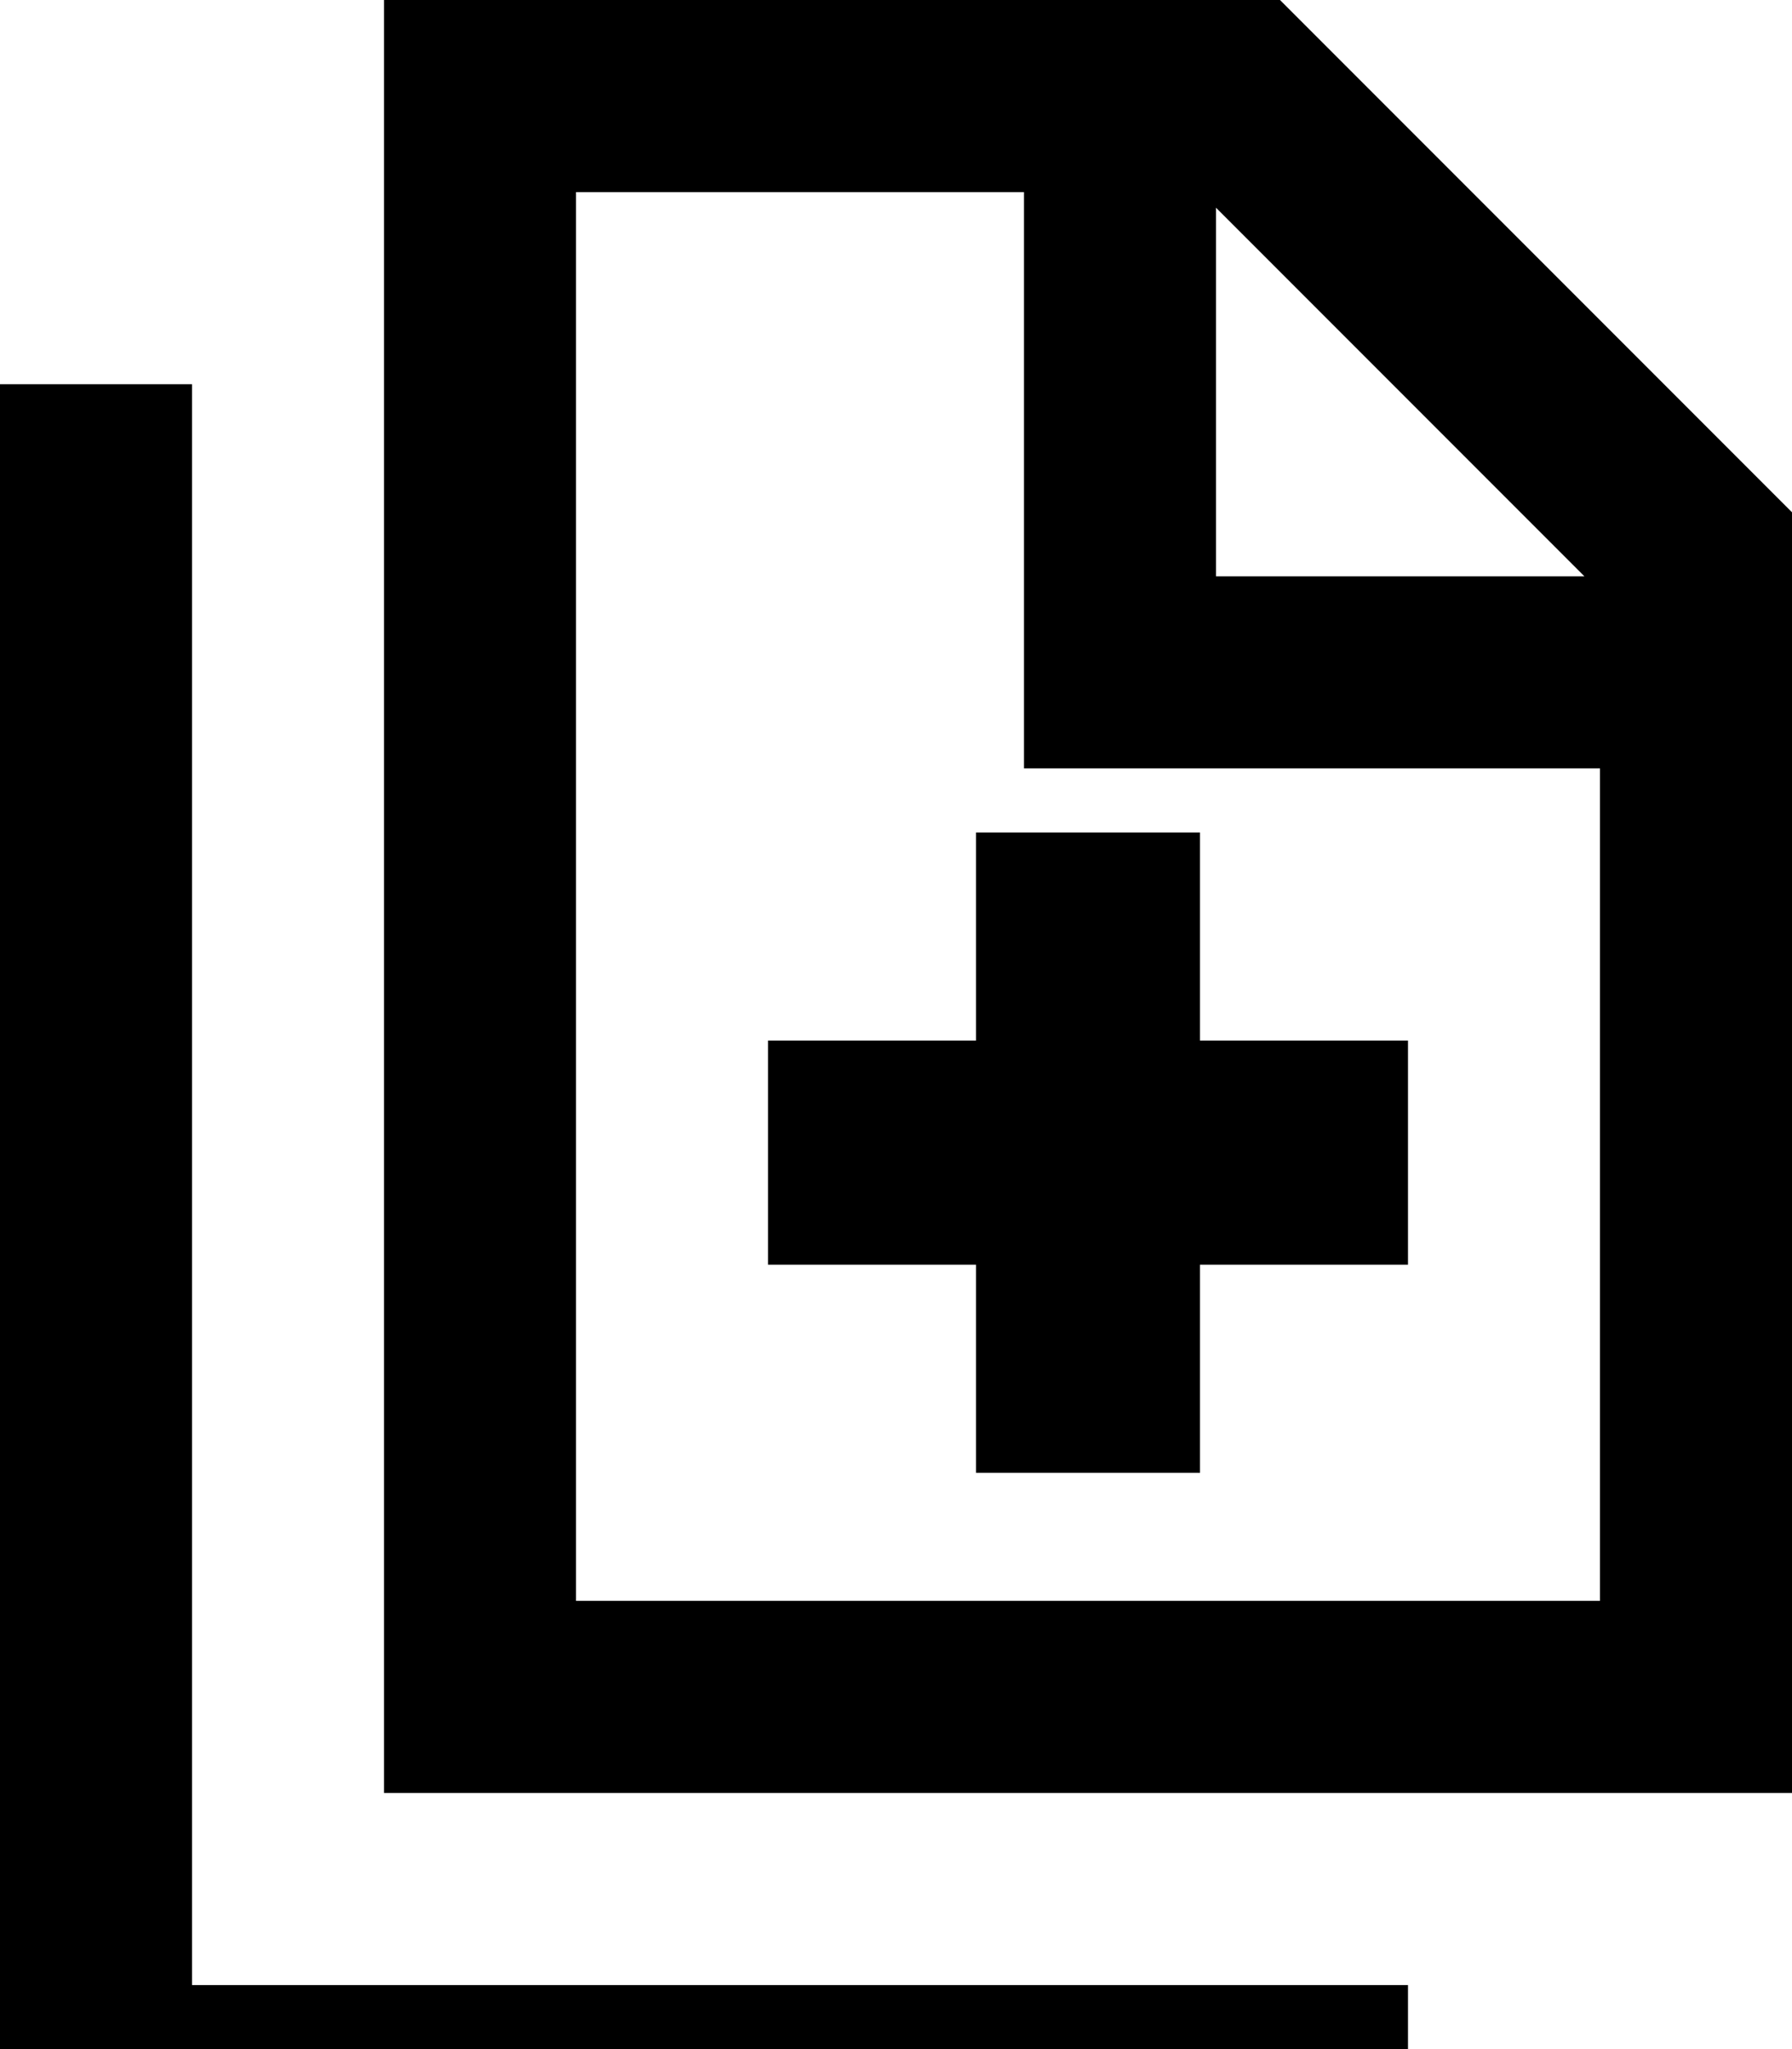 <svg xmlns="http://www.w3.org/2000/svg" viewBox="0 0 448 512"><!--! Font Awesome Pro 7.1.0 by @fontawesome - https://fontawesome.com License - https://fontawesome.com/license (Commercial License) Copyright 2025 Fonticons, Inc. --><path fill="currentColor" d="M144 48l0 352 256 0 0-208-144 0 0-144-112 0zm160 96l92.1 0-92.1-92.1 0 92.1zM144 0l176 0 128 128 0 320-352 0 0-448 48 0zM48 120l0 376 304 0 0 48-352 0 0-448 48 0 0 24zm196 88l56 0 0 52 52 0 0 56-52 0 0 52-56 0 0-52-52 0 0-56 52 0 0-52z"/></svg>